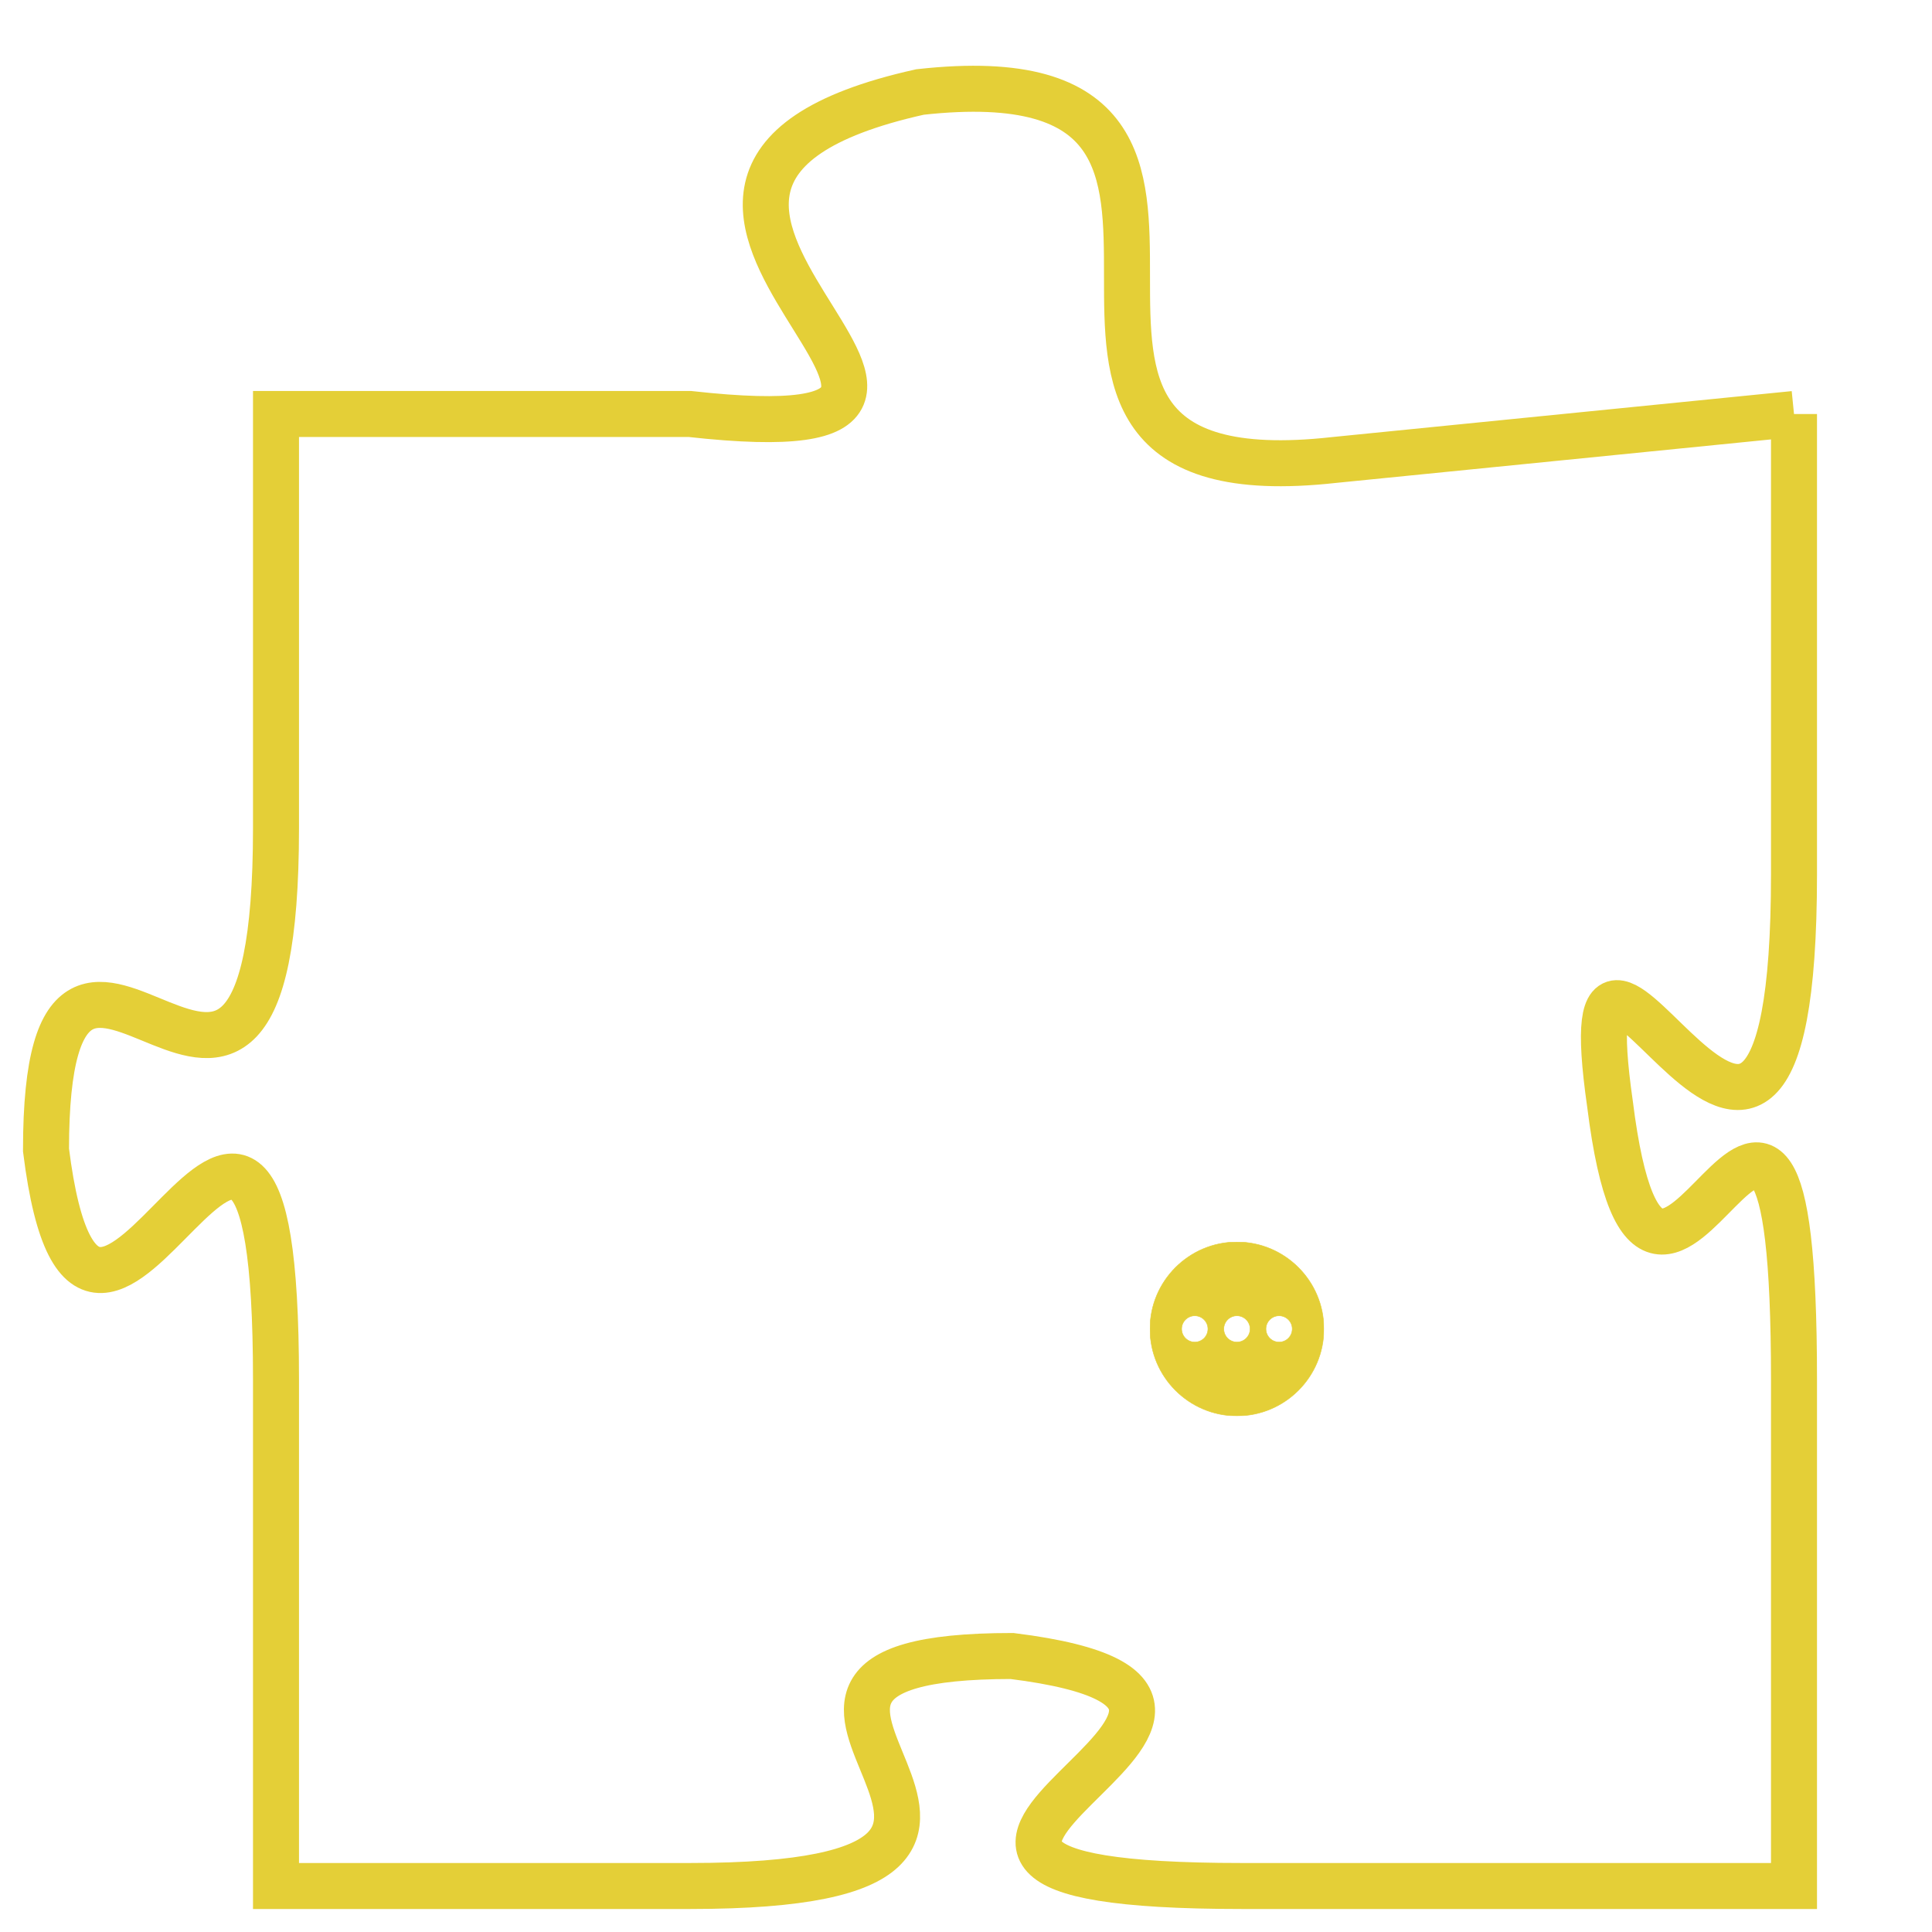<svg version="1.1" xmlns="http://www.w3.org/2000/svg" xmlns:xlink="http://www.w3.org/1999/xlink" fill="transparent" x="0" y="0" width="350" height="350" preserveAspectRatio="xMinYMin slice"><style type="text/css">.links{fill:transparent;stroke: #E4CF37;}.links:hover{fill:#63D272; opacity:0.4;}</style><defs><g id="allt"><path id="t8238" d="M1617,2016 L1607,2017 C1598,2018 1607,2008 1598,2009 C1589,2011 1602,2017 1593,2016 L1584,2016 1584,2016 L1584,2025 C1584,2035 1579,2024 1579,2032 C1580,2040 1584,2026 1584,2037 L1584,2048 1584,2048 L1593,2048 C1603,2048 1592,2043 1600,2043 C1608,2044 1594,2048 1605,2048 L1617,2048 1617,2048 L1617,2037 C1617,2026 1614,2039 1613,2031 C1612,2024 1617,2037 1617,2026 L1617,2016"/></g><clipPath id="c" clipRule="evenodd" fill="transparent"><use href="#t8238"/></clipPath></defs><svg viewBox="1578 2007 40 42" preserveAspectRatio="xMinYMin meet"><svg width="4380" height="2430"><g><image crossorigin="anonymous" x="0" y="0" href="https://nftpuzzle.license-token.com/assets/completepuzzle.svg" width="100%" height="100%" /><g class="links"><use href="#t8238"/></g></g></svg><svg x="1603" y="2034" height="9%" width="9%" viewBox="0 0 330 330"><g><a xlink:href="https://nftpuzzle.license-token.com/" class="links"><title>See the most innovative NFT based token software licensing project</title><path fill="#E4CF37" id="more" d="M165,0C74.019,0,0,74.019,0,165s74.019,165,165,165s165-74.019,165-165S255.981,0,165,0z M85,190 c-13.785,0-25-11.215-25-25s11.215-25,25-25s25,11.215,25,25S98.785,190,85,190z M165,190c-13.785,0-25-11.215-25-25 s11.215-25,25-25s25,11.215,25,25S178.785,190,165,190z M245,190c-13.785,0-25-11.215-25-25s11.215-25,25-25 c13.785,0,25,11.215,25,25S258.785,190,245,190z"></path></a></g></svg></svg></svg>